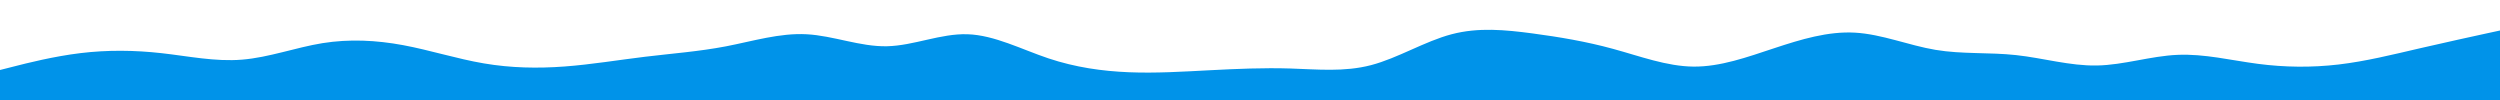 <svg id="visual" viewBox="0 0 5000 200" width="5000" height="200"
    xmlns="http://www.w3.org/2000/svg"
    xmlns:xlink="http://www.w3.org/1999/xlink" version="1.1">
    <rect x="0" y="0" width="5000" height="200" fill="transparent"></rect>
    <path d="M0 140L26.8 133.2C53.7 126.3 107.3 112.7 161.2 106.2C215 99.7 269 100.3 322.8 106.3C376.7 112.3 430.3 123.7 484 119.3C537.7 115 591.3 95 645 86.3C698.7 77.7 752.3 80.3 806.2 90.3C860 100.3 914 117.7 967.8 126.8C1021.7 136 1075.3 137 1129 133C1182.7 129 1236.3 120 1290.2 113.5C1344 107 1398 103 1451.8 92.7C1505.7 82.3 1559.3 65.7 1613 68.5C1666.7 71.3 1720.3 93.7 1774 92.5C1827.7 91.3 1881.3 66.7 1935.2 68.5C1989 70.3 2043 98.7 2096.8 116.7C2150.7 134.7 2204.3 142.3 2258 144.5C2311.7 146.7 2365.3 143.3 2419.2 140.5C2473 137.7 2527 135.3 2580.8 137C2634.7 138.7 2688.3 144.3 2742 130.3C2795.7 116.3 2849.3 82.7 2903.2 68.5C2957 54.3 3011 59.7 3064.8 66.8C3118.7 74 3172.3 83 3226 97.7C3279.7 112.3 3333.3 132.7 3387 133.2C3440.7 133.7 3494.3 114.3 3548.2 96.5C3602 78.7 3656 62.3 3709.8 65.3C3763.7 68.3 3817.3 90.7 3871 99.7C3924.7 108.7 3978.3 104.3 4032.2 110.2C4086 116 4140 132 4193.8 131C4247.7 130 4301.3 112 4355 109.7C4408.7 107.3 4462.3 120.7 4516 127.7C4569.7 134.7 4623.3 135.3 4677.2 129C4731 122.7 4785 109.3 4838.8 96.8C4892.7 84.3 4946.3 72.7 4973.2 66.8L5000 61L5000 201L4973.2 201C4946.3 201 4892.7 201 4838.8 201C4785 201 4731 201 4677.2 201C4623.3 201 4569.7 201 4516 201C4462.3 201 4408.7 201 4355 201C4301.3 201 4247.7 201 4193.8 201C4140 201 4086 201 4032.2 201C3978.3 201 3924.7 201 3871 201C3817.3 201 3763.7 201 3709.8 201C3656 201 3602 201 3548.2 201C3494.3 201 3440.7 201 3387 201C3333.3 201 3279.7 201 3226 201C3172.3 201 3118.7 201 3064.8 201C3011 201 2957 201 2903.2 201C2849.3 201 2795.7 201 2742 201C2688.3 201 2634.7 201 2580.8 201C2527 201 2473 201 2419.2 201C2365.3 201 2311.7 201 2258 201C2204.3 201 2150.7 201 2096.8 201C2043 201 1989 201 1935.2 201C1881.3 201 1827.7 201 1774 201C1720.3 201 1666.7 201 1613 201C1559.3 201 1505.7 201 1451.8 201C1398 201 1344 201 1290.2 201C1236.3 201 1182.7 201 1129 201C1075.3 201 1021.7 201 967.8 201C914 201 860 201 806.2 201C752.3 201 698.7 201 645 201C591.3 201 537.7 201 484 201C430.3 201 376.7 201 322.8 201C269 201 215 201 161.2 201C107.3 201 53.7 201 26.8 201L0 201Z" fill="#0093e9" stroke-linecap="round" stroke-linejoin="miter"></path>
</svg>